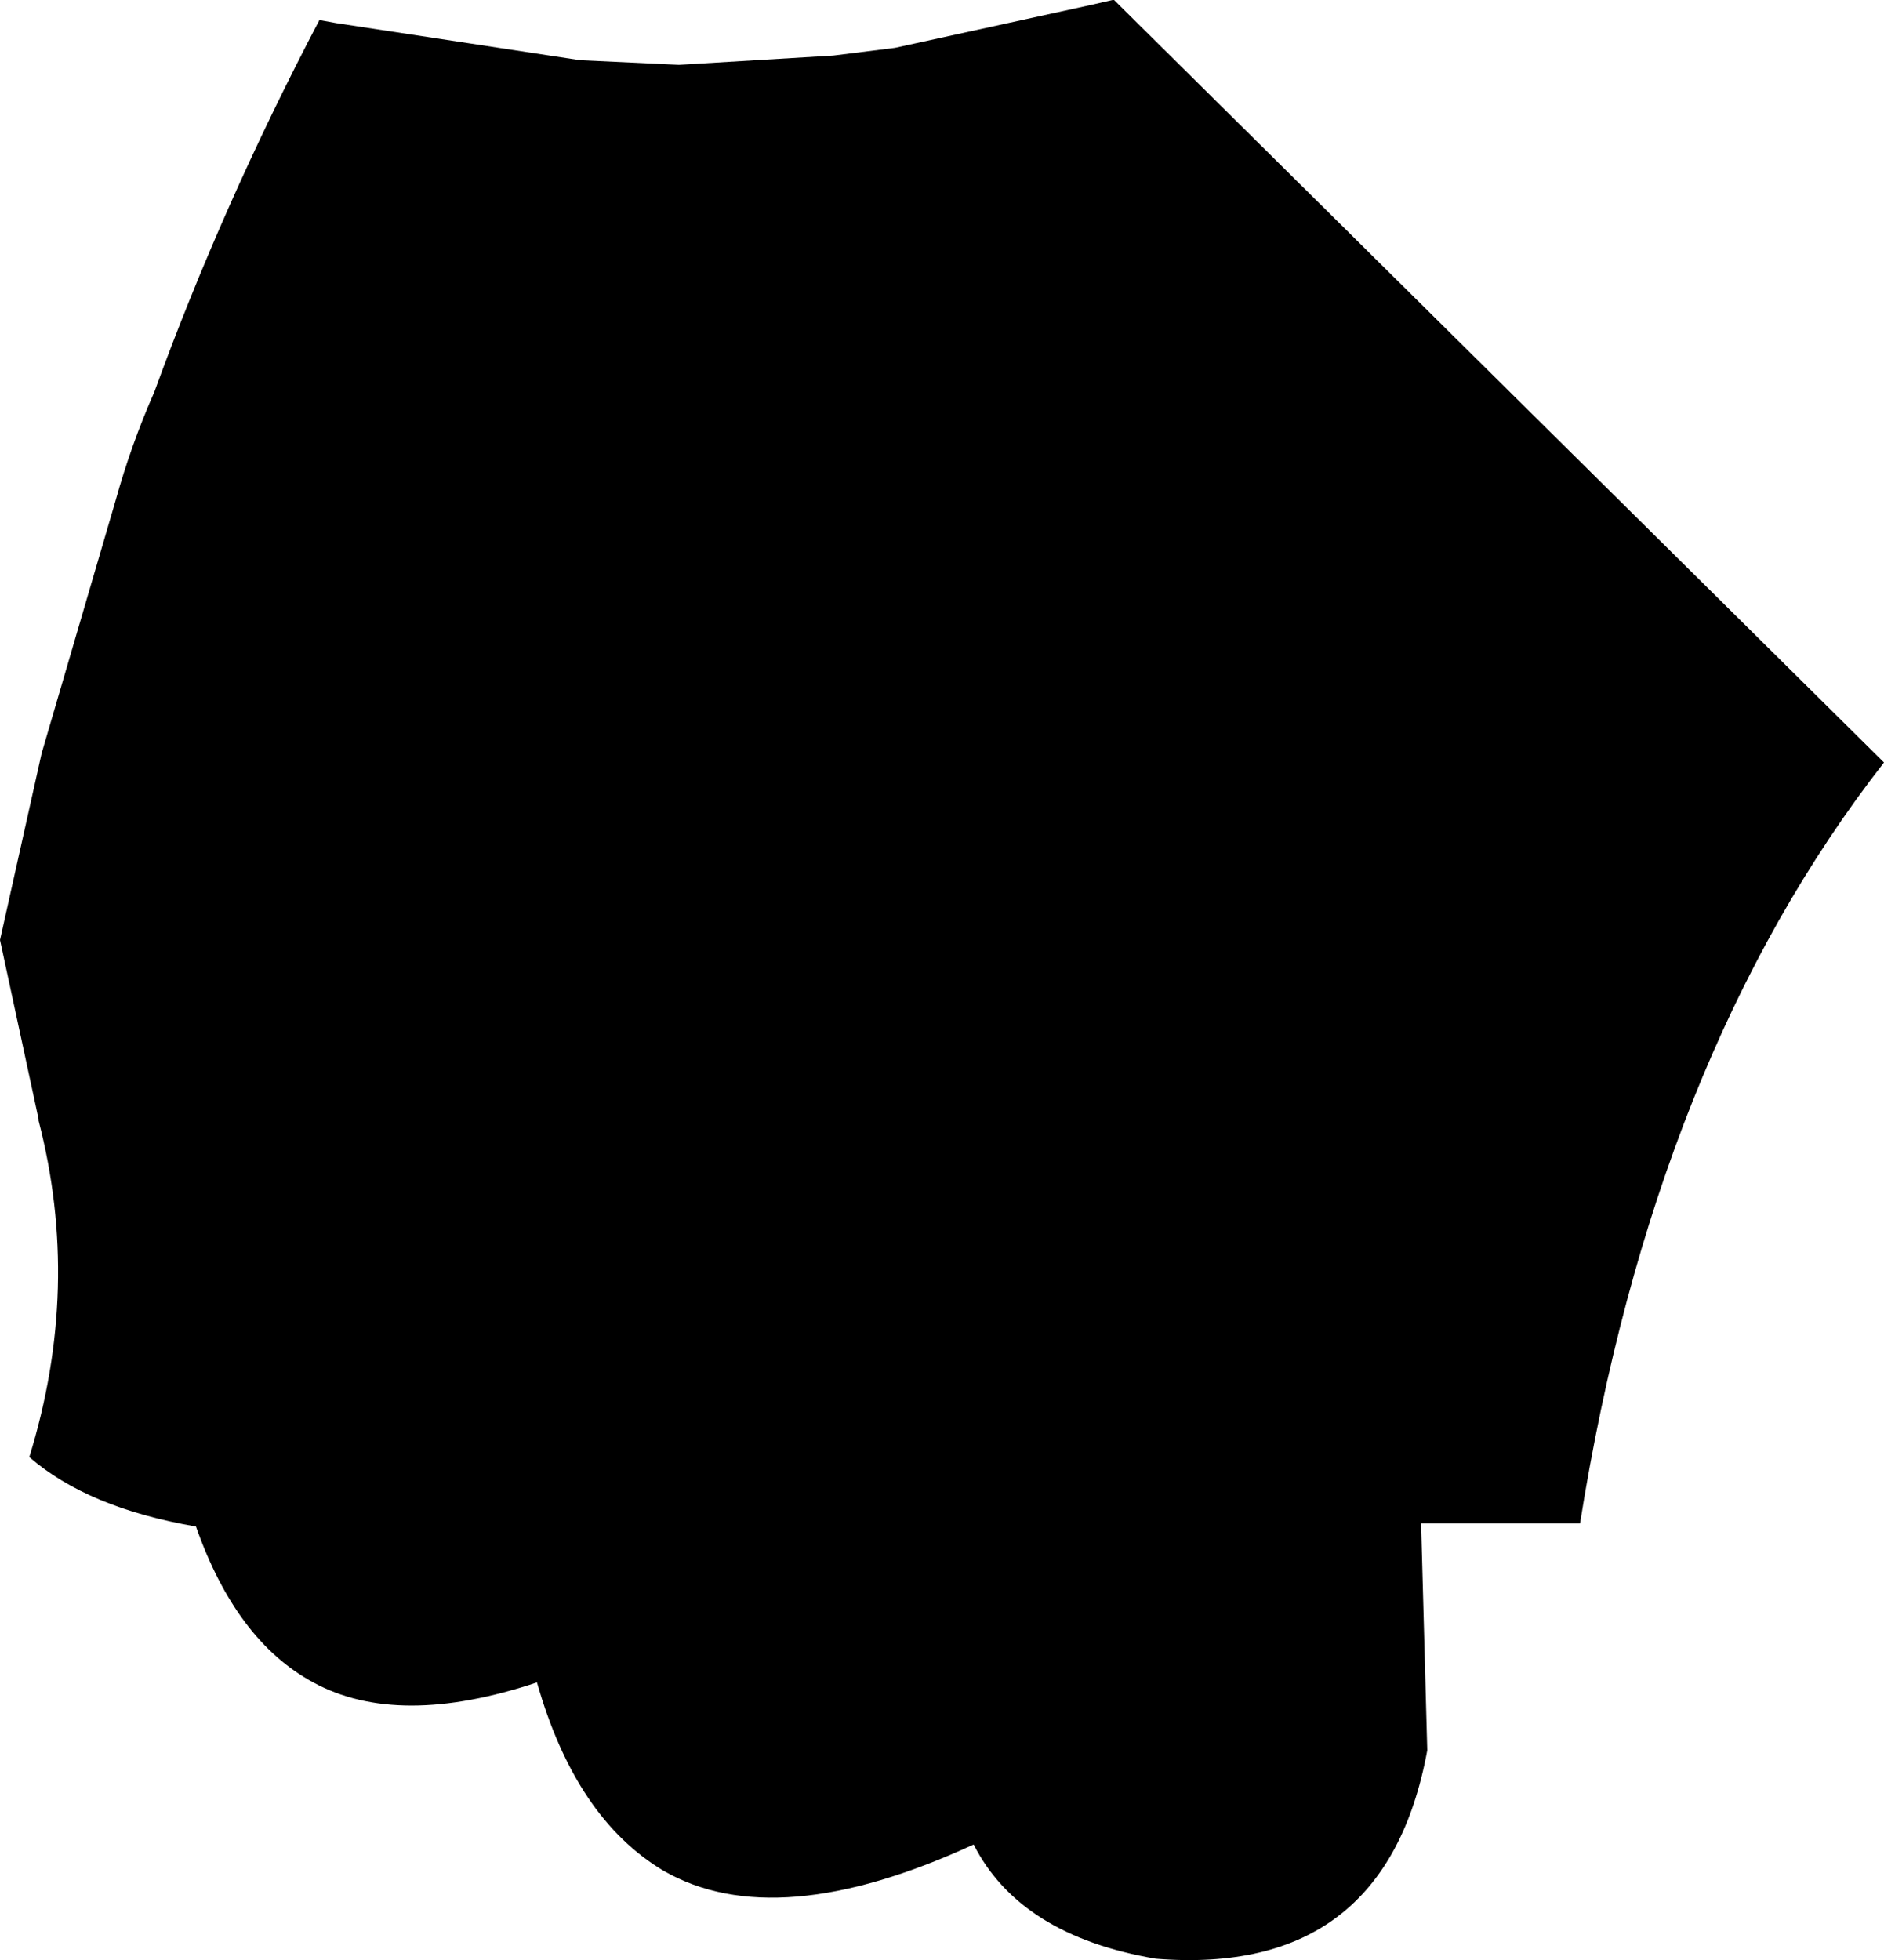 <?xml version="1.0" encoding="UTF-8" standalone="no"?>
<svg xmlns:xlink="http://www.w3.org/1999/xlink" height="63.5px" width="61.05px" xmlns="http://www.w3.org/2000/svg">
  <g transform="matrix(1.0, 0.0, 0.0, 1.0, -282.25, -291.85)">
    <path d="M328.3 341.2 L328.5 348.55 Q327.15 355.9 319.7 355.3 315.3 354.55 313.8 351.6 307.4 354.55 303.75 352.45 300.9 350.75 299.65 346.35 295.15 347.85 292.4 346.35 289.9 345.0 288.6 341.3 285.1 340.7 283.2 339.05 284.9 333.55 283.5 328.15 L283.5 328.1 282.25 322.3 283.6 316.25 286.0 308.05 Q286.5 306.25 287.25 304.55 289.45 298.5 292.6 292.5 L293.15 292.6 301.05 293.8 304.25 293.95 309.25 293.65 311.25 293.4 317.65 292.0 318.3 291.85 318.35 291.85 343.3 316.55 Q335.85 326.1 333.45 341.2 L328.3 341.2" fill="#000000" fill-rule="evenodd" stroke="none"/>
  </g>
</svg>

